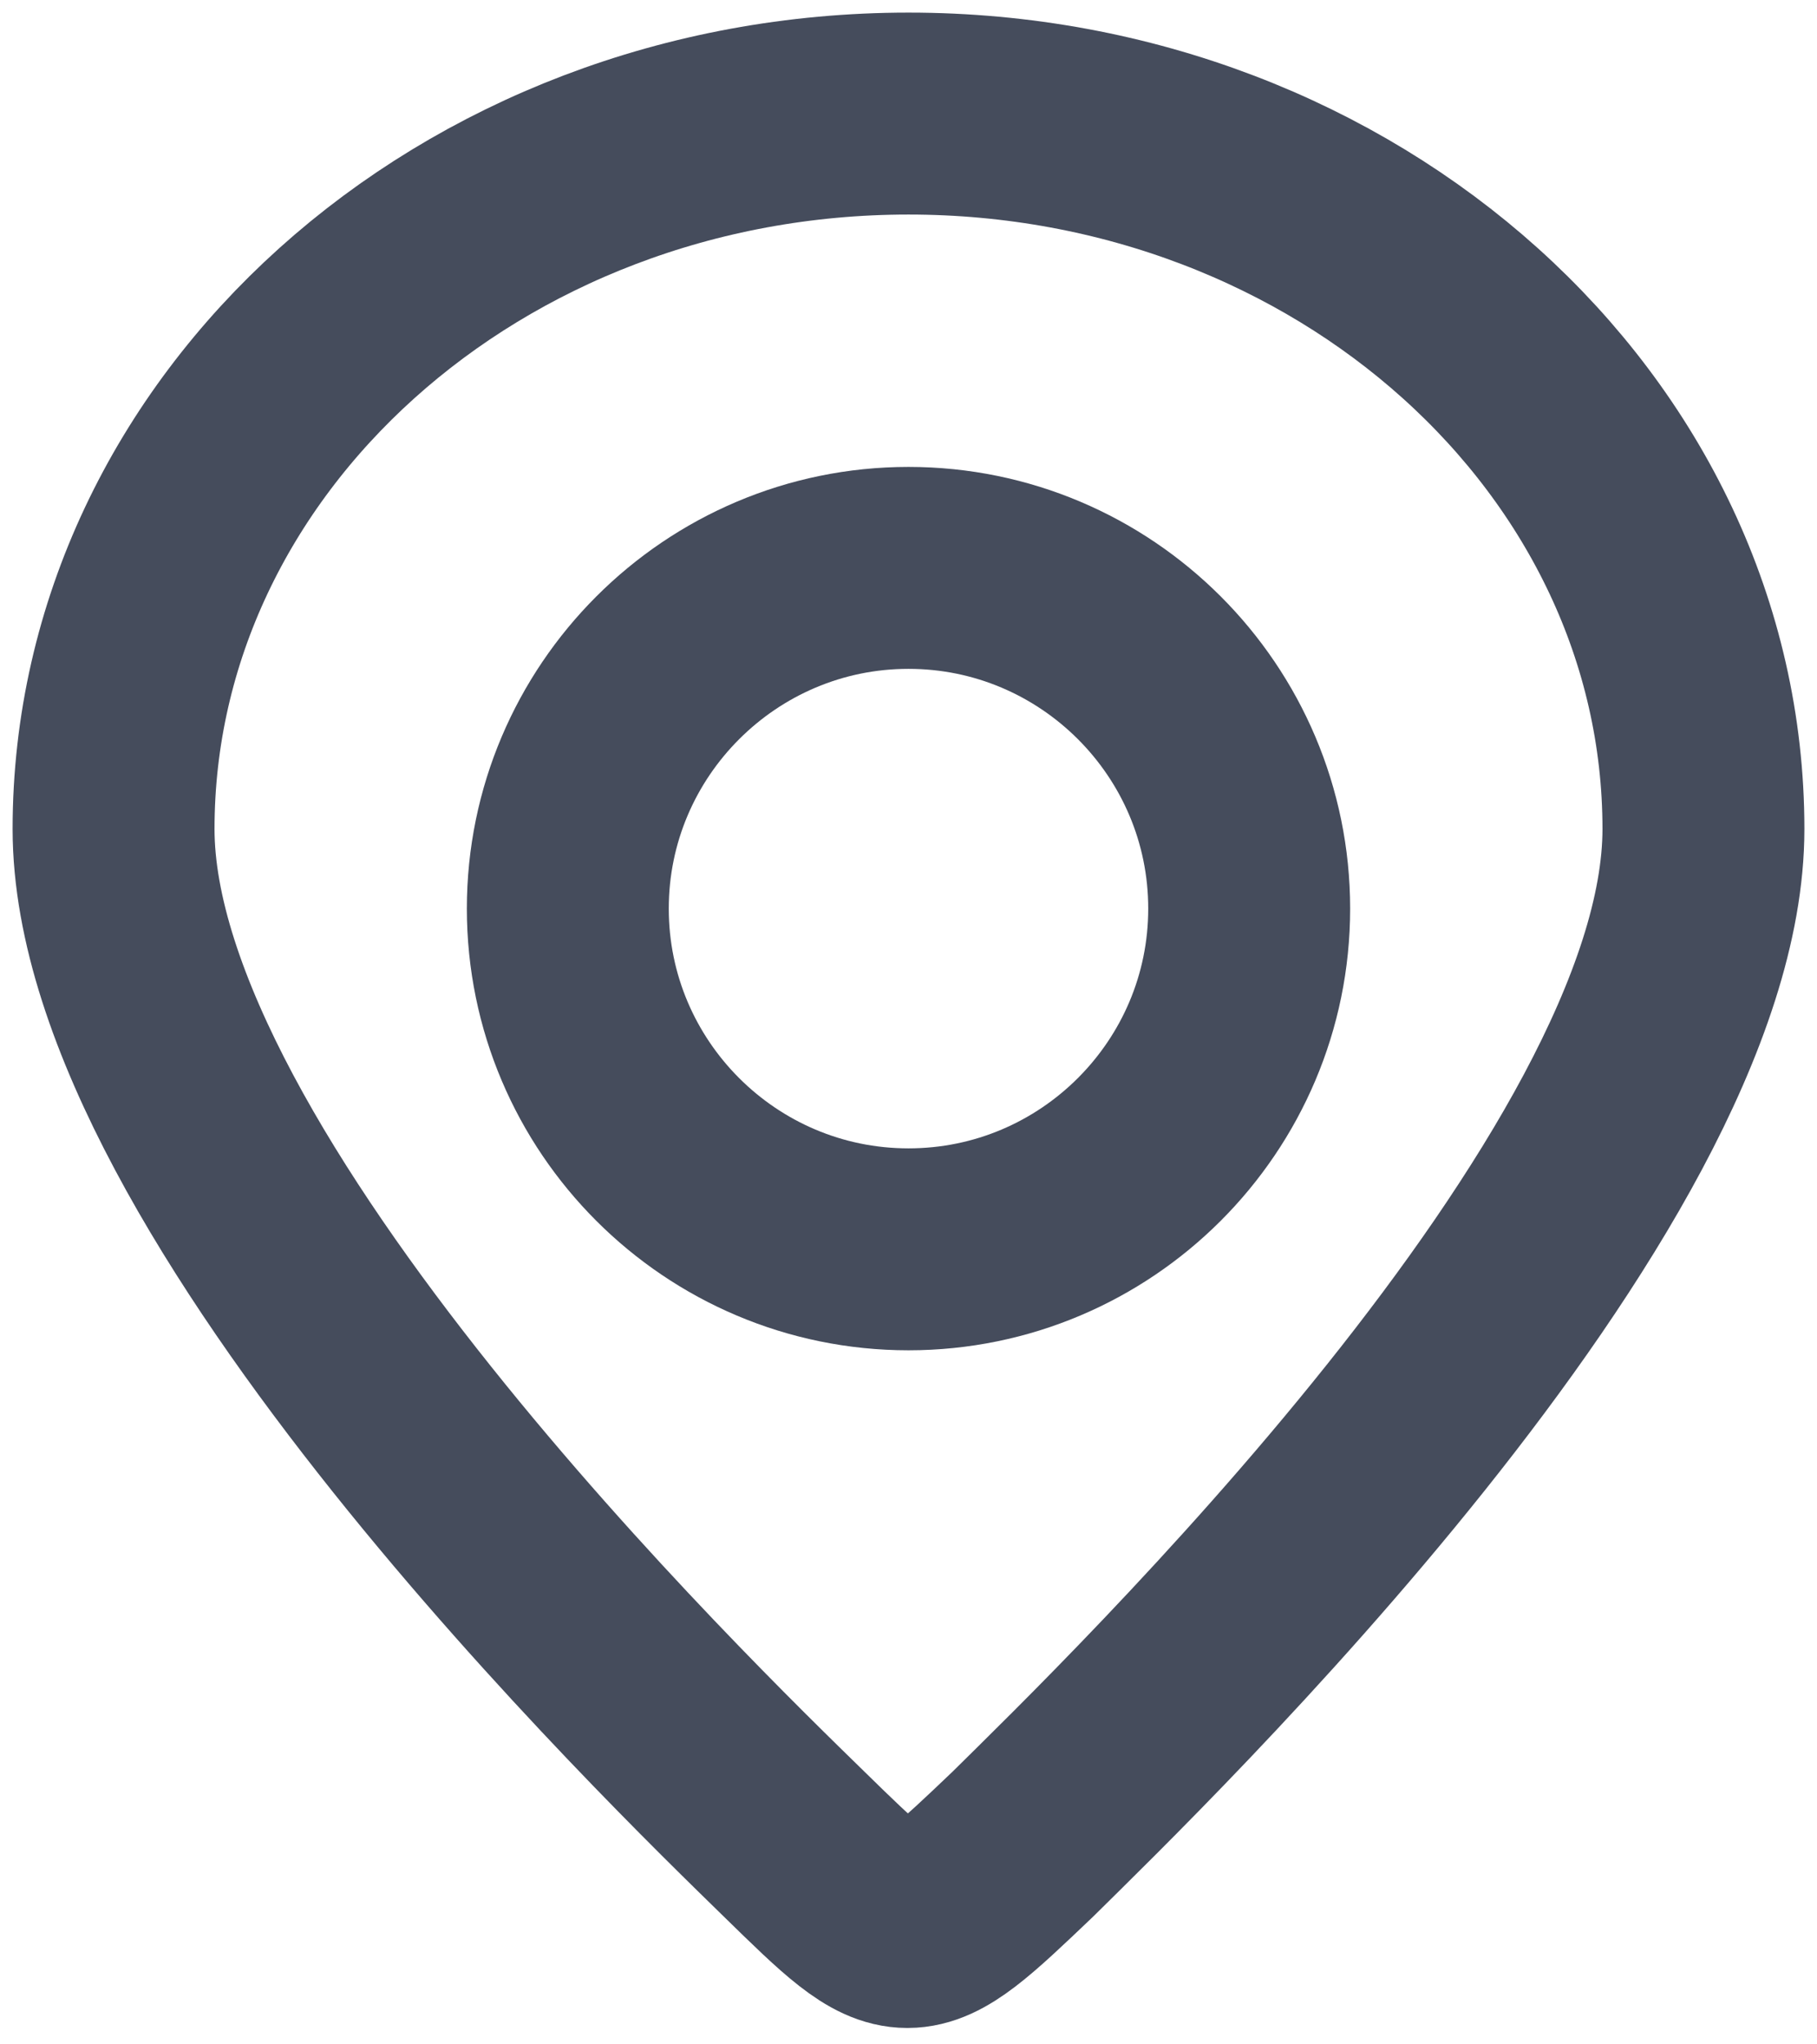 <?xml version="1.0" encoding="UTF-8"?>
<svg width="16px" height="18px" viewBox="0 0 16 18" version="1.1" xmlns="http://www.w3.org/2000/svg" xmlns:xlink="http://www.w3.org/1999/xlink">
    <!-- Generator: Sketch 53.2 (72643) - https://sketchapp.com -->
    <title>didian</title>
    <desc>Created with Sketch.</desc>
    <g id="线索报告" stroke="none" stroke-width="1" fill="none" fill-rule="evenodd">
        <g id="克隆报告复制-2" transform="translate(-695, -437)" fill-rule="nonzero" stroke="#454C5C" stroke-width="1.778">
            <g id="didian" transform="translate(696, 438)">
                <path d="M5.997,15.241 C5.007,14.274 0,9.435 0,6.299 C0,2.825 3.141,0 7,0 C10.861,0 14,2.825 14,6.299 C14,9.427 9.006,14.249 8.005,15.239 C6.987,16.209 6.987,16.209 5.997,15.241 Z" id="路径"></path>
                <path d="M7,10 C5.346,10 4,8.655 4,7 C4,5.347 5.346,4 7,4 C8.654,4 10,5.345 10,7 C10,8.655 8.654,10 7,10 Z" id="路径"></path>
            </g>
        </g>
    </g>
</svg>
